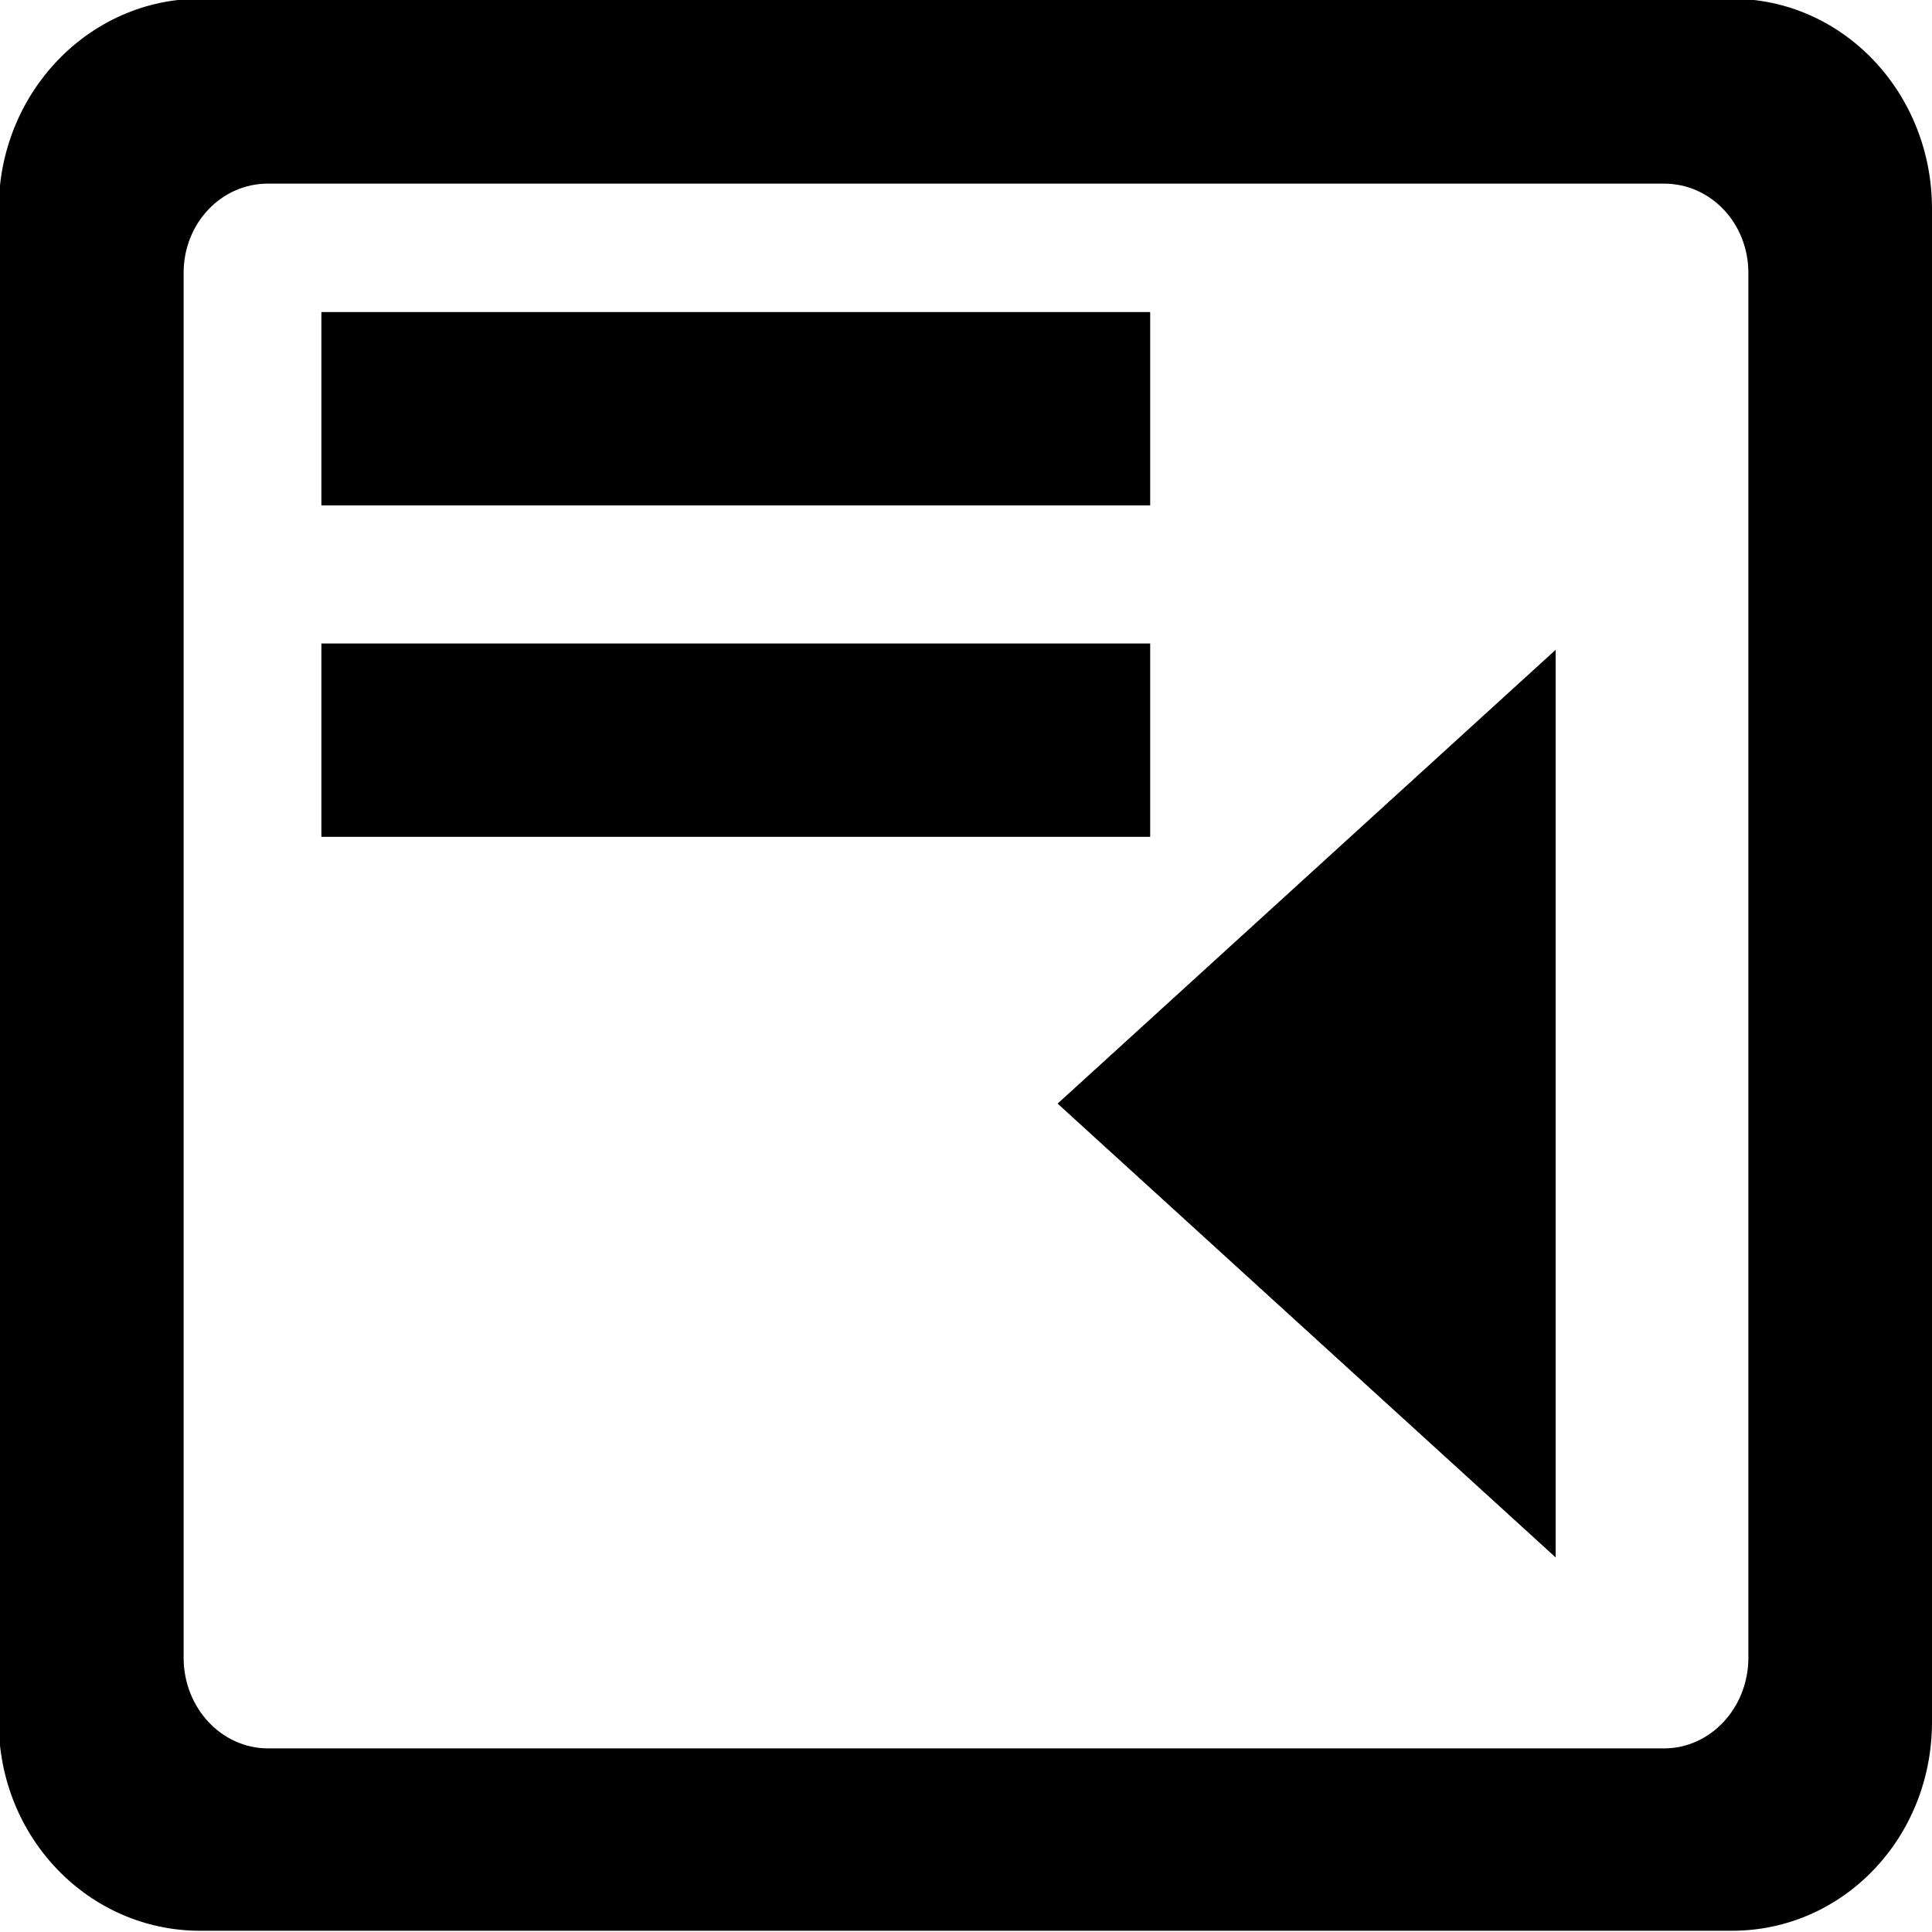 <?xml version="1.0" encoding="UTF-8" standalone="no"?>
<!-- Created with Inkscape (http://www.inkscape.org/) -->
<svg
   xmlns:dc="http://purl.org/dc/elements/1.1/"
   xmlns:cc="http://web.resource.org/cc/"
   xmlns:rdf="http://www.w3.org/1999/02/22-rdf-syntax-ns#"
   xmlns:svg="http://www.w3.org/2000/svg"
   xmlns="http://www.w3.org/2000/svg"
   xmlns:xlink="http://www.w3.org/1999/xlink"
   xmlns:sodipodi="http://sodipodi.sourceforge.net/DTD/sodipodi-0.dtd"
   xmlns:inkscape="http://www.inkscape.org/namespaces/inkscape"
   width="48"
   height="48"
   id="svg2"
   sodipodi:version="0.32"
   inkscape:version="0.45.1"
   sodipodi:docbase="/home/qwerty/.icons/MonoIce/scalable/actions"
   sodipodi:docname="format-indent-less.svg"
   inkscape:output_extension="org.inkscape.output.svg.inkscape"
   version="1.0">
  <defs
     id="defs4" />
  <sodipodi:namedview
     id="base"
     pagecolor="#ffffff"
     bordercolor="#666666"
     borderopacity="1.0"
     inkscape:pageopacity="0.0"
     inkscape:pageshadow="2"
     inkscape:zoom="5.656854"
     inkscape:cx="-15.503782"
     inkscape:cy="42.475923"
     inkscape:document-units="pt"
     inkscape:current-layer="layer1"
     showgrid="true"
     inkscape:grid-bbox="true"
     inkscape:grid-points="true"
     gridspacingy="1pt"
     gridspacingx="1pt"
     gridoriginy="0pt"
     gridoriginx="0pt"
     gridtolerance="1pt"
     guidetolerance="1pt"
     inkscape:guide-points="true"
     inkscape:window-width="1278"
     inkscape:window-height="949"
     inkscape:window-x="1"
     inkscape:window-y="51"
     width="48px"
     height="48px" />
  <g
     inkscape:label="Livello 1"
     inkscape:groupmode="layer"
     id="layer1">
    <rect
       style="fill:none;fill-opacity:0.75;fill-rule:evenodd;stroke:none;stroke-width:1px;stroke-linecap:butt;stroke-linejoin:miter;stroke-opacity:1"
       id="rect4034"
       width="54.873"
       height="54.873"
       x="-3.447"
       y="-3.447"
       rx="0"
       ry="0" />
    <rect
       style="fill:none;fill-opacity:1;fill-rule:nonzero;stroke:none;stroke-width:9.375;stroke-linecap:round;stroke-linejoin:round;stroke-miterlimit:4;stroke-dasharray:none;stroke-dashoffset:0;stroke-opacity:1;display:none"
       id="rect1306"
       width="60"
       height="60"
       x="0"
       y="0"
       sodipodi:insensitive="true" />
    <path
       style="fill:#000000;fill-opacity:1;fill-rule:evenodd;stroke:none;stroke-width:3.833;stroke-linecap:butt;stroke-linejoin:miter;stroke-miterlimit:4;stroke-dasharray:none;stroke-opacity:1"
       d="M 4.969 -0.031 C 2.214 -0.031 -0.031 2.303 -0.031 5.188 L -0.031 42.781 C -0.031 45.666 2.214 47.969 4.969 47.969 L 43.031 47.969 C 45.786 47.969 48 45.666 48 42.781 L 48 5.188 C 48 2.303 45.786 -0.031 43.031 -0.031 L 4.969 -0.031 z M 6.656 4.562 L 41.344 4.562 C 42.5 4.562 43.438 5.542 43.438 6.781 L 43.438 41.188 C 43.437 42.427 42.5 43.438 41.344 43.438 L 6.656 43.438 C 5.5 43.437 4.562 42.427 4.562 41.188 L 4.562 6.781 C 4.562 5.542 5.5 4.562 6.656 4.562 z "
       id="rect3307" />
    <rect
       style="fill:#000000;fill-opacity:1;fill-rule:evenodd;stroke:none;stroke-width:3.125;stroke-linecap:butt;stroke-linejoin:miter;stroke-miterlimit:4;stroke-dasharray:none;stroke-opacity:1"
       id="rect3303"
       width="20.591"
       height="4.804"
       x="-28.576"
       y="7.753"
       ry="0"
       rx="1.715"
       transform="scale(-1,1)" />
    <use
       x="0"
       y="0"
       xlink:href="#rect3303"
       id="use4180"
       transform="translate(0,8.234)"
       width="60"
       height="60"
       style="fill:#000000;fill-opacity:1;stroke:none" />
    <path
       style="fill:#000000;fill-opacity:1;fill-rule:evenodd;stroke:none;stroke-width:2.723;stroke-linecap:round;stroke-linejoin:round;stroke-miterlimit:4;stroke-dasharray:none;stroke-opacity:1"
       d="M 38.65,16.144 L 38.65,38.694 L 26.276,27.419 L 38.65,16.144 z "
       id="path6808"
       sodipodi:nodetypes="cccc" />
  </g>
</svg>
